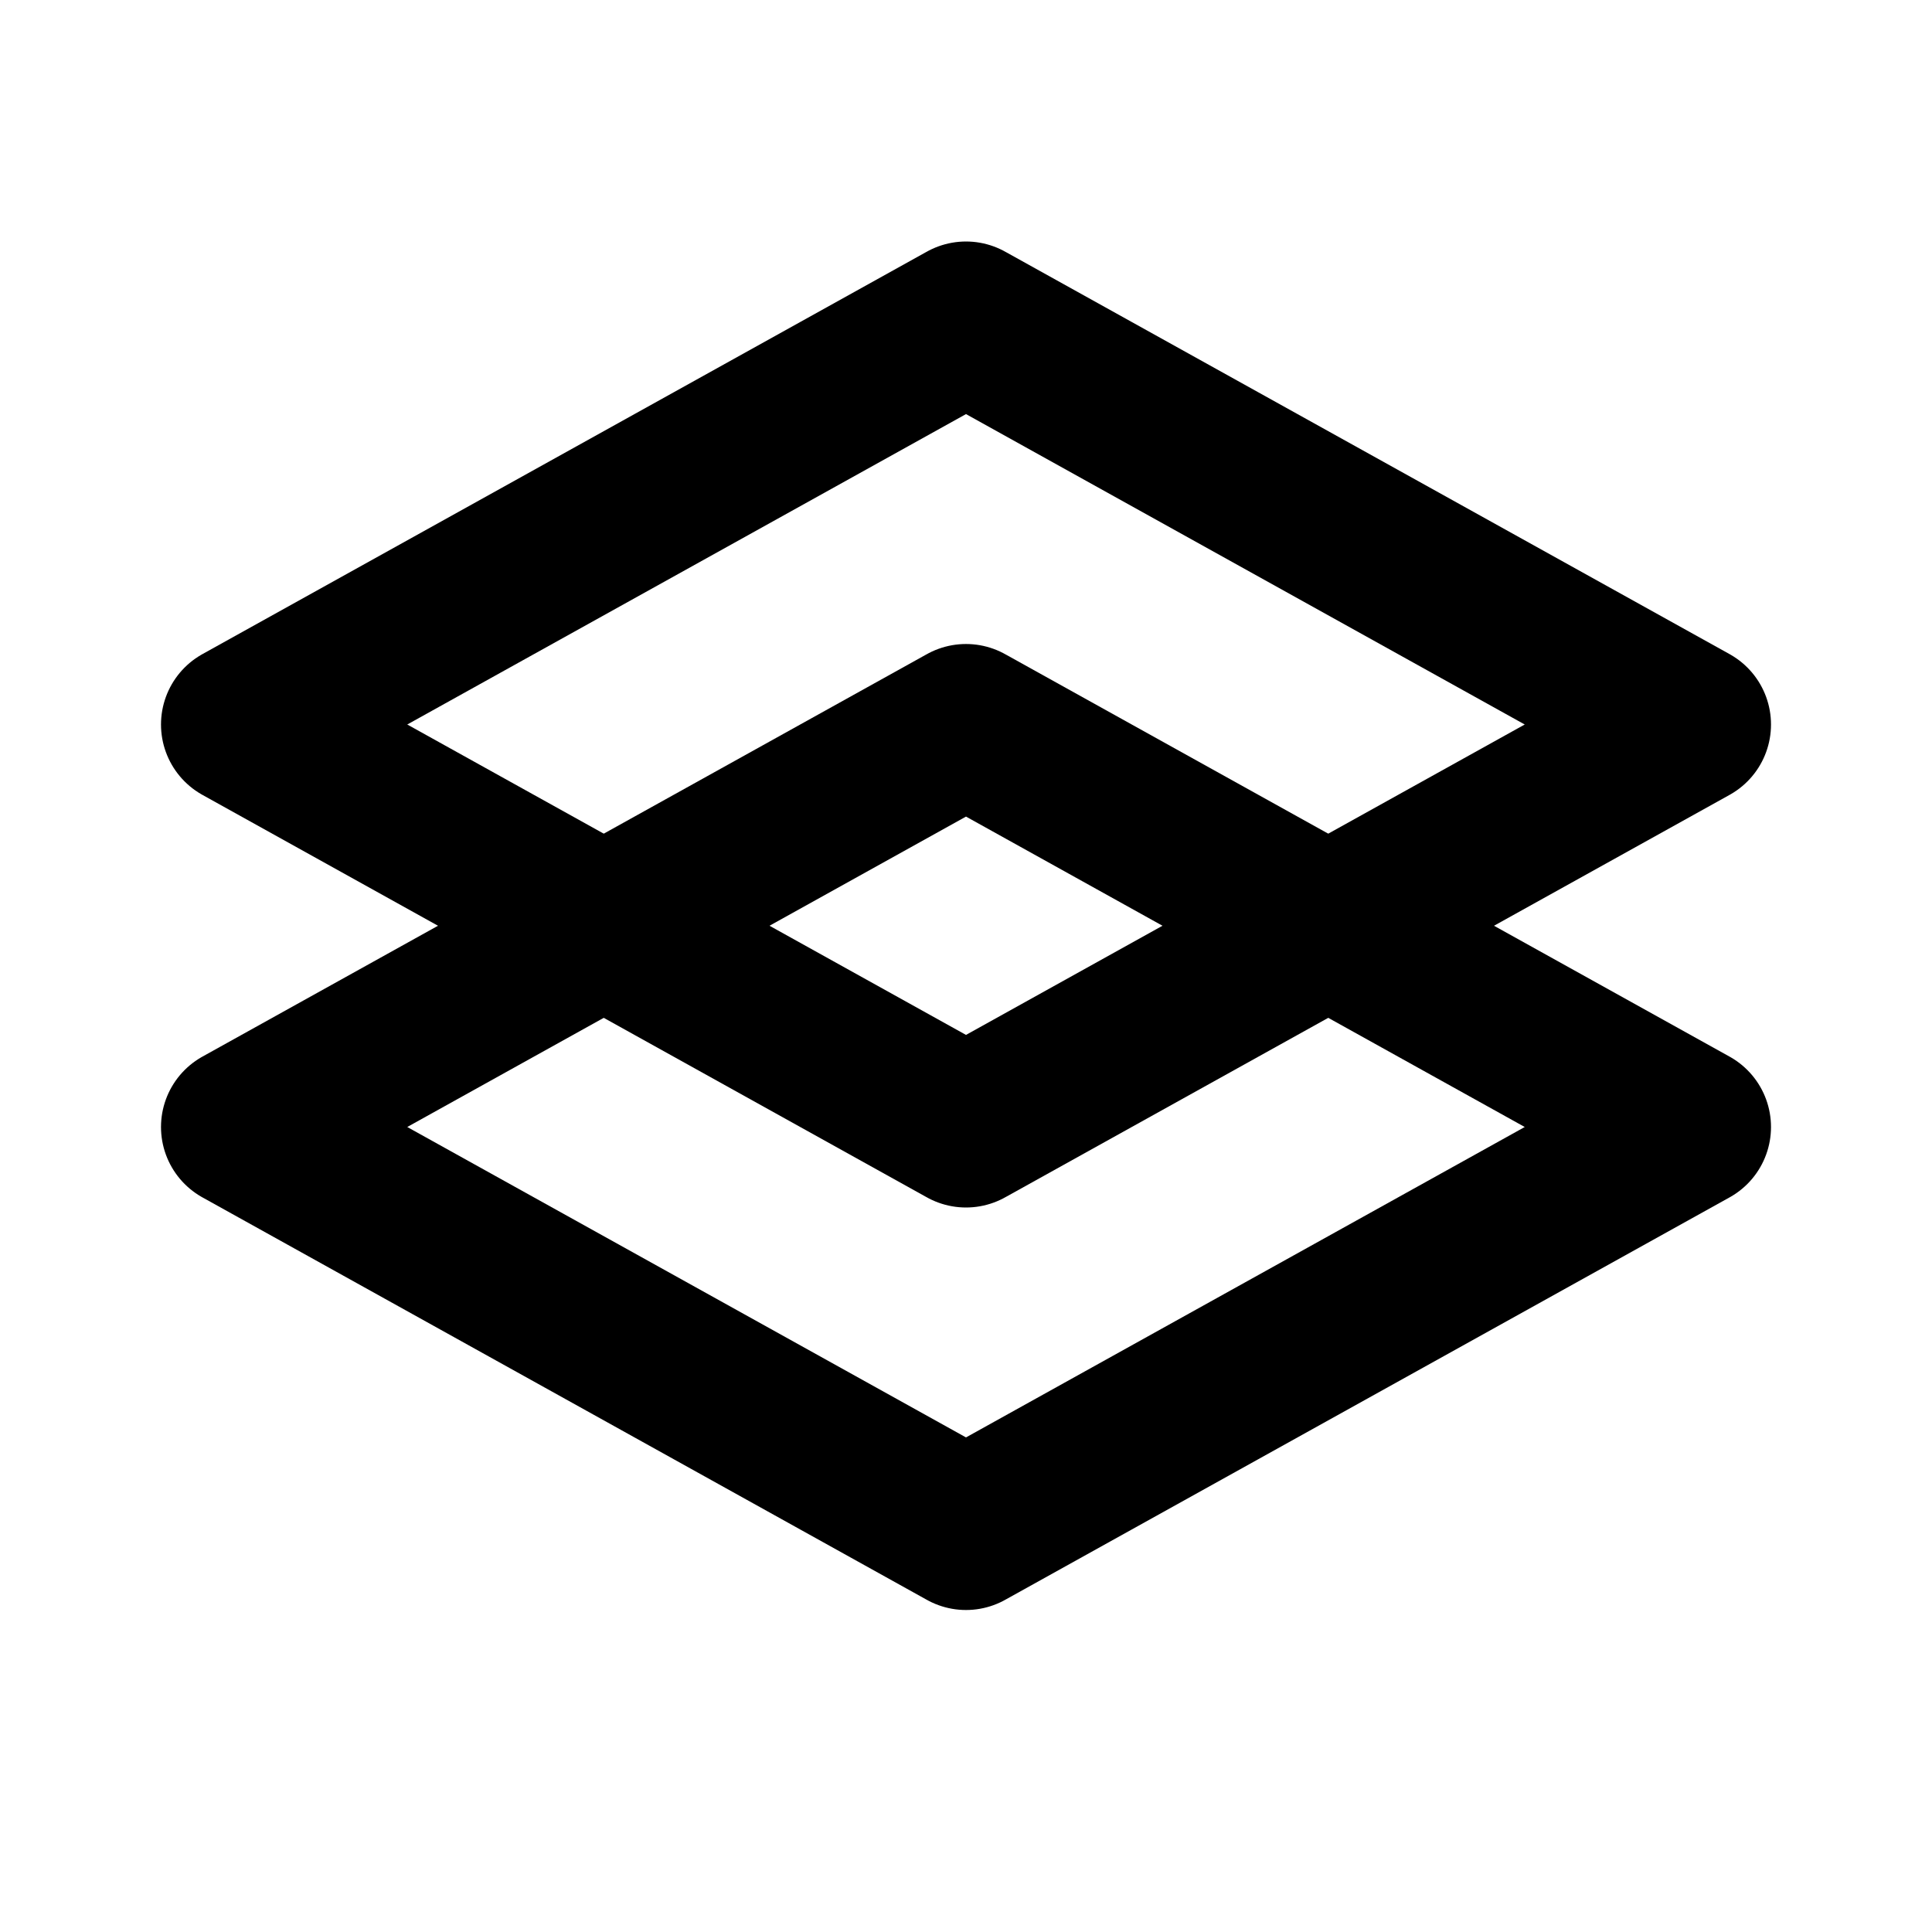 <svg xmlns="http://www.w3.org/2000/svg" class="icon icon-improbability-drive" fill="none" viewBox="0 0 24 24" stroke="currentColor">
  <path stroke-linecap="round" stroke-linejoin="round" stroke-width="2" d="M12 14l9-5-9-5-9 5 9 5z"></path>
  <path stroke-linecap="round" stroke-linejoin="round" stroke-width="2" d="M12 19l9-5-9-5-9 5 9 5z"></path>
</svg>